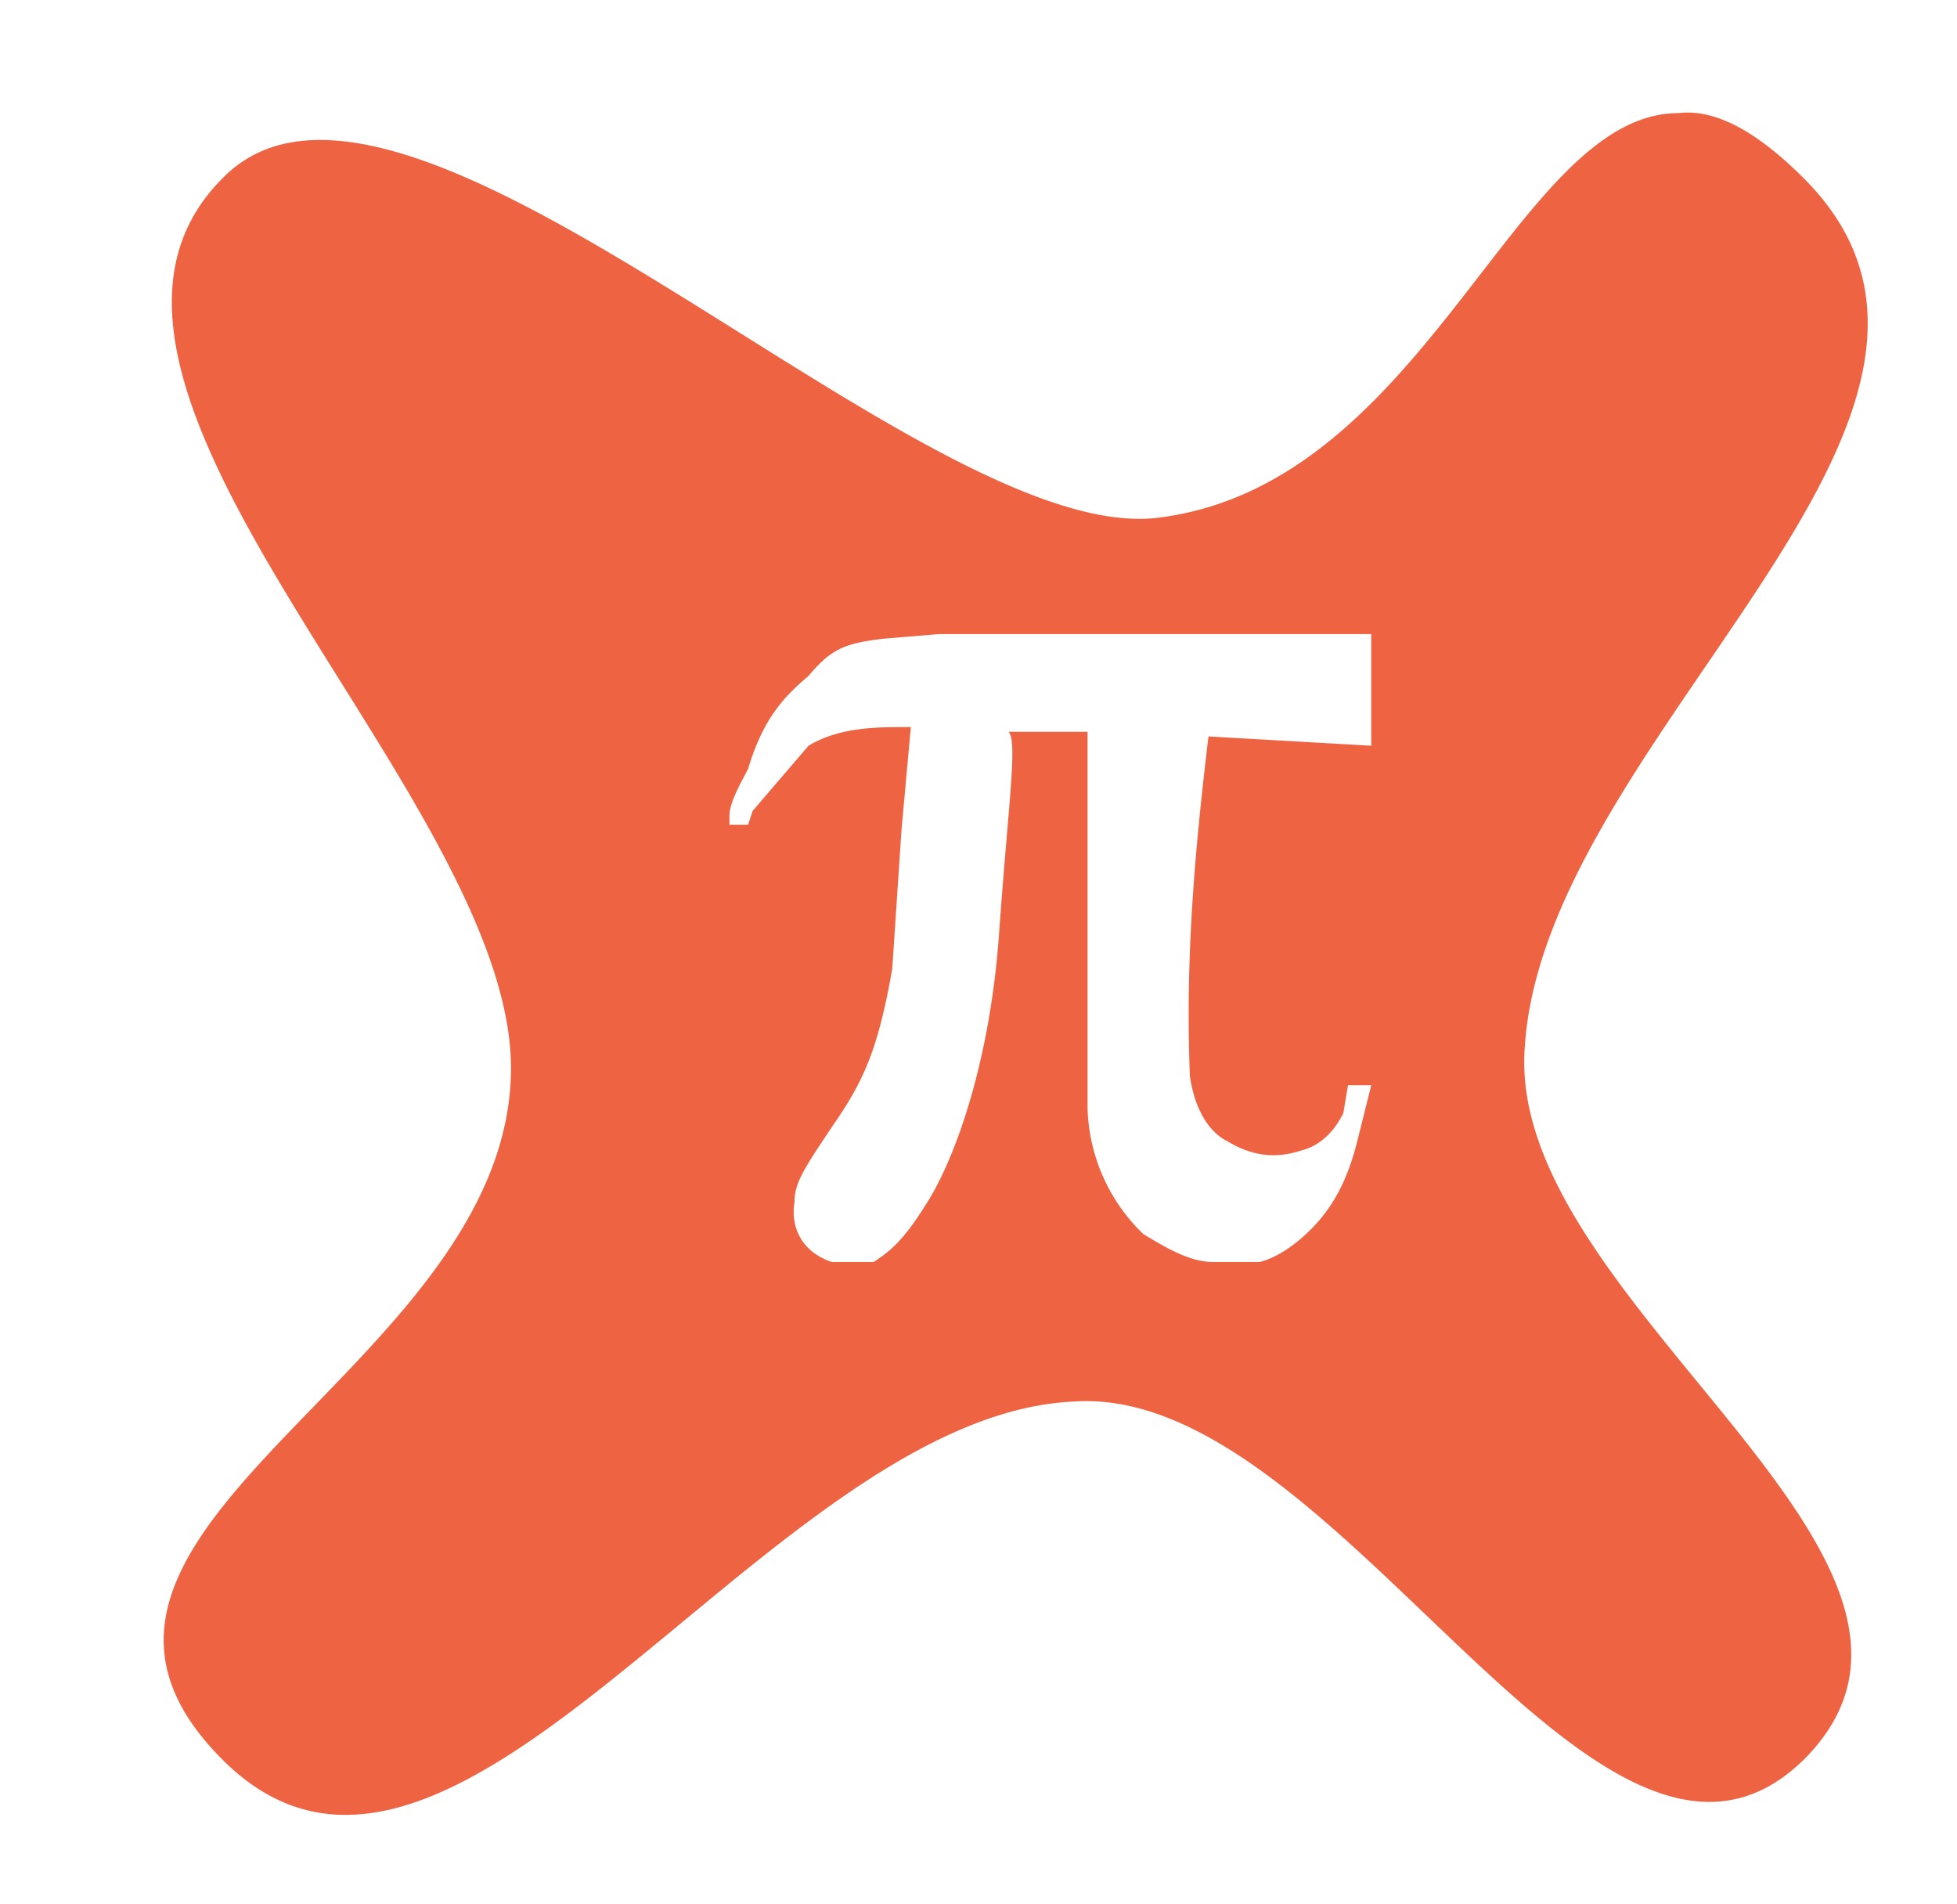 <?xml version="1.0" encoding="UTF-8" standalone="no"?>
<svg
   enable-background="new"
   viewBox="0 0 42.08 40.939"
   version="1.1"
   id="svg4"
   sodipodi:docname="pi-web-solution-icon.svg"
   width="42.08"
   height="40.939"
   inkscape:version="1.4 (86a8ad7, 2024-10-11)"
   xmlns:inkscape="http://www.inkscape.org/namespaces/inkscape"
   xmlns:sodipodi="http://sodipodi.sourceforge.net/DTD/sodipodi-0.dtd"
   xmlns="http://www.w3.org/2000/svg"
   xmlns:svg="http://www.w3.org/2000/svg">
  <sodipodi:namedview
     id="namedview4"
     pagecolor="#ffffff"
     bordercolor="#111111"
     borderopacity="1"
     inkscape:showpageshadow="0"
     inkscape:pageopacity="0"
     inkscape:pagecheckerboard="1"
     inkscape:deskcolor="#d1d1d1"
     inkscape:zoom="6.9936525"
     inkscape:cx="65.344968"
     inkscape:cy="31.671576"
     inkscape:window-width="2560"
     inkscape:window-height="1406"
     inkscape:window-x="-11"
     inkscape:window-y="-11"
     inkscape:window-maximized="1"
     inkscape:current-layer="svg4" />
  <defs
     id="defs2">
    <filter
       id="a"
       color-interpolation-filters="sRGB"
       x="-0.052"
       y="-0.052"
       width="1.148"
       height="1.119">
      <feFlood
         flood-color="#000"
         flood-opacity=".5"
         result="flood"
         id="feFlood1" />
      <feComposite
         in="flood"
         in2="SourceGraphic"
         operator="in"
         result="composite1"
         id="feComposite1" />
      <feGaussianBlur
         in="composite1"
         result="blur"
         stdDeviation=".8"
         id="feGaussianBlur1" />
      <feOffset
         dx="1.6"
         dy=".5"
         result="offset"
         id="feOffset1" />
      <feComposite
         in="SourceGraphic"
         in2="offset"
         result="composite2"
         id="feComposite2" />
    </filter>
  </defs>
  <g
     filter="url(#a)"
     transform="translate(-18.315,-223.767)"
     id="g4">
    <path
       fill="#ee6443"
       fill-rule="evenodd"
       d="M 52.8,225.7 C 49.3,225.7 47.4,233.7 41.6,234.4 36.5,235 25.4,223.1 21.5,227.1 17,231.6 27.9,240.5 27.7,246.4 27.5,252.8 16.6,256.2 21.5,261.1 26.5,266.1 33.2,253.7 39.8,253.4 45.5,253 51.1,265.4 55.5,261.1 59.8,256.8 49.1,251.3 49.5,245.8 49.9,239.1 60.6,232.2 55.5,227.1 54.5,226.1 53.6,225.6 52.8,225.7 Z M 46.2,236.9 V 239.3 L 42.7,239.1 C 42.4,241.6 42.2,243.9 42.3,246.4 42.4,247.1 42.7,247.6 43.1,247.8 43.6,248.1 44.1,248.2 44.7,248 45.1,247.9 45.4,247.6 45.6,247.2 L 45.7,246.6 H 46.2 L 45.9,247.8 C 45.7,248.6 45.4,249.2 44.9,249.7 44.6,250 44.2,250.3 43.8,250.4 H 42.8 C 42.3,250.4 41.8,250.1 41.3,249.8 A 3.9,3.9 0 0 1 40.1,247.1 V 239 H 38.4 C 38.6,239.2 38.4,240.5 38.2,243.3 38,246.2 37.2,248.3 36.6,249.2 36.1,250 35.8,250.2 35.5,250.4 H 34.6 C 34,250.2 33.7,249.7 33.8,249.1 33.8,248.7 34,248.4 34.6,247.5 35.3,246.5 35.6,245.8 35.9,244.1 L 36.1,241.1 36.3,238.9 H 36 C 35.2,238.9 34.6,239 34.1,239.3 L 32.9,240.7 32.8,241 H 32.4 V 240.8 C 32.4,240.5 32.7,240 32.8,239.8 33.1,238.8 33.5,238.3 34.1,237.8 34.6,237.2 34.9,237.1 35.7,237 L 36.9,236.9 Z"
       paint-order="markers fill stroke"
       id="path4" />
  </g>
</svg>
